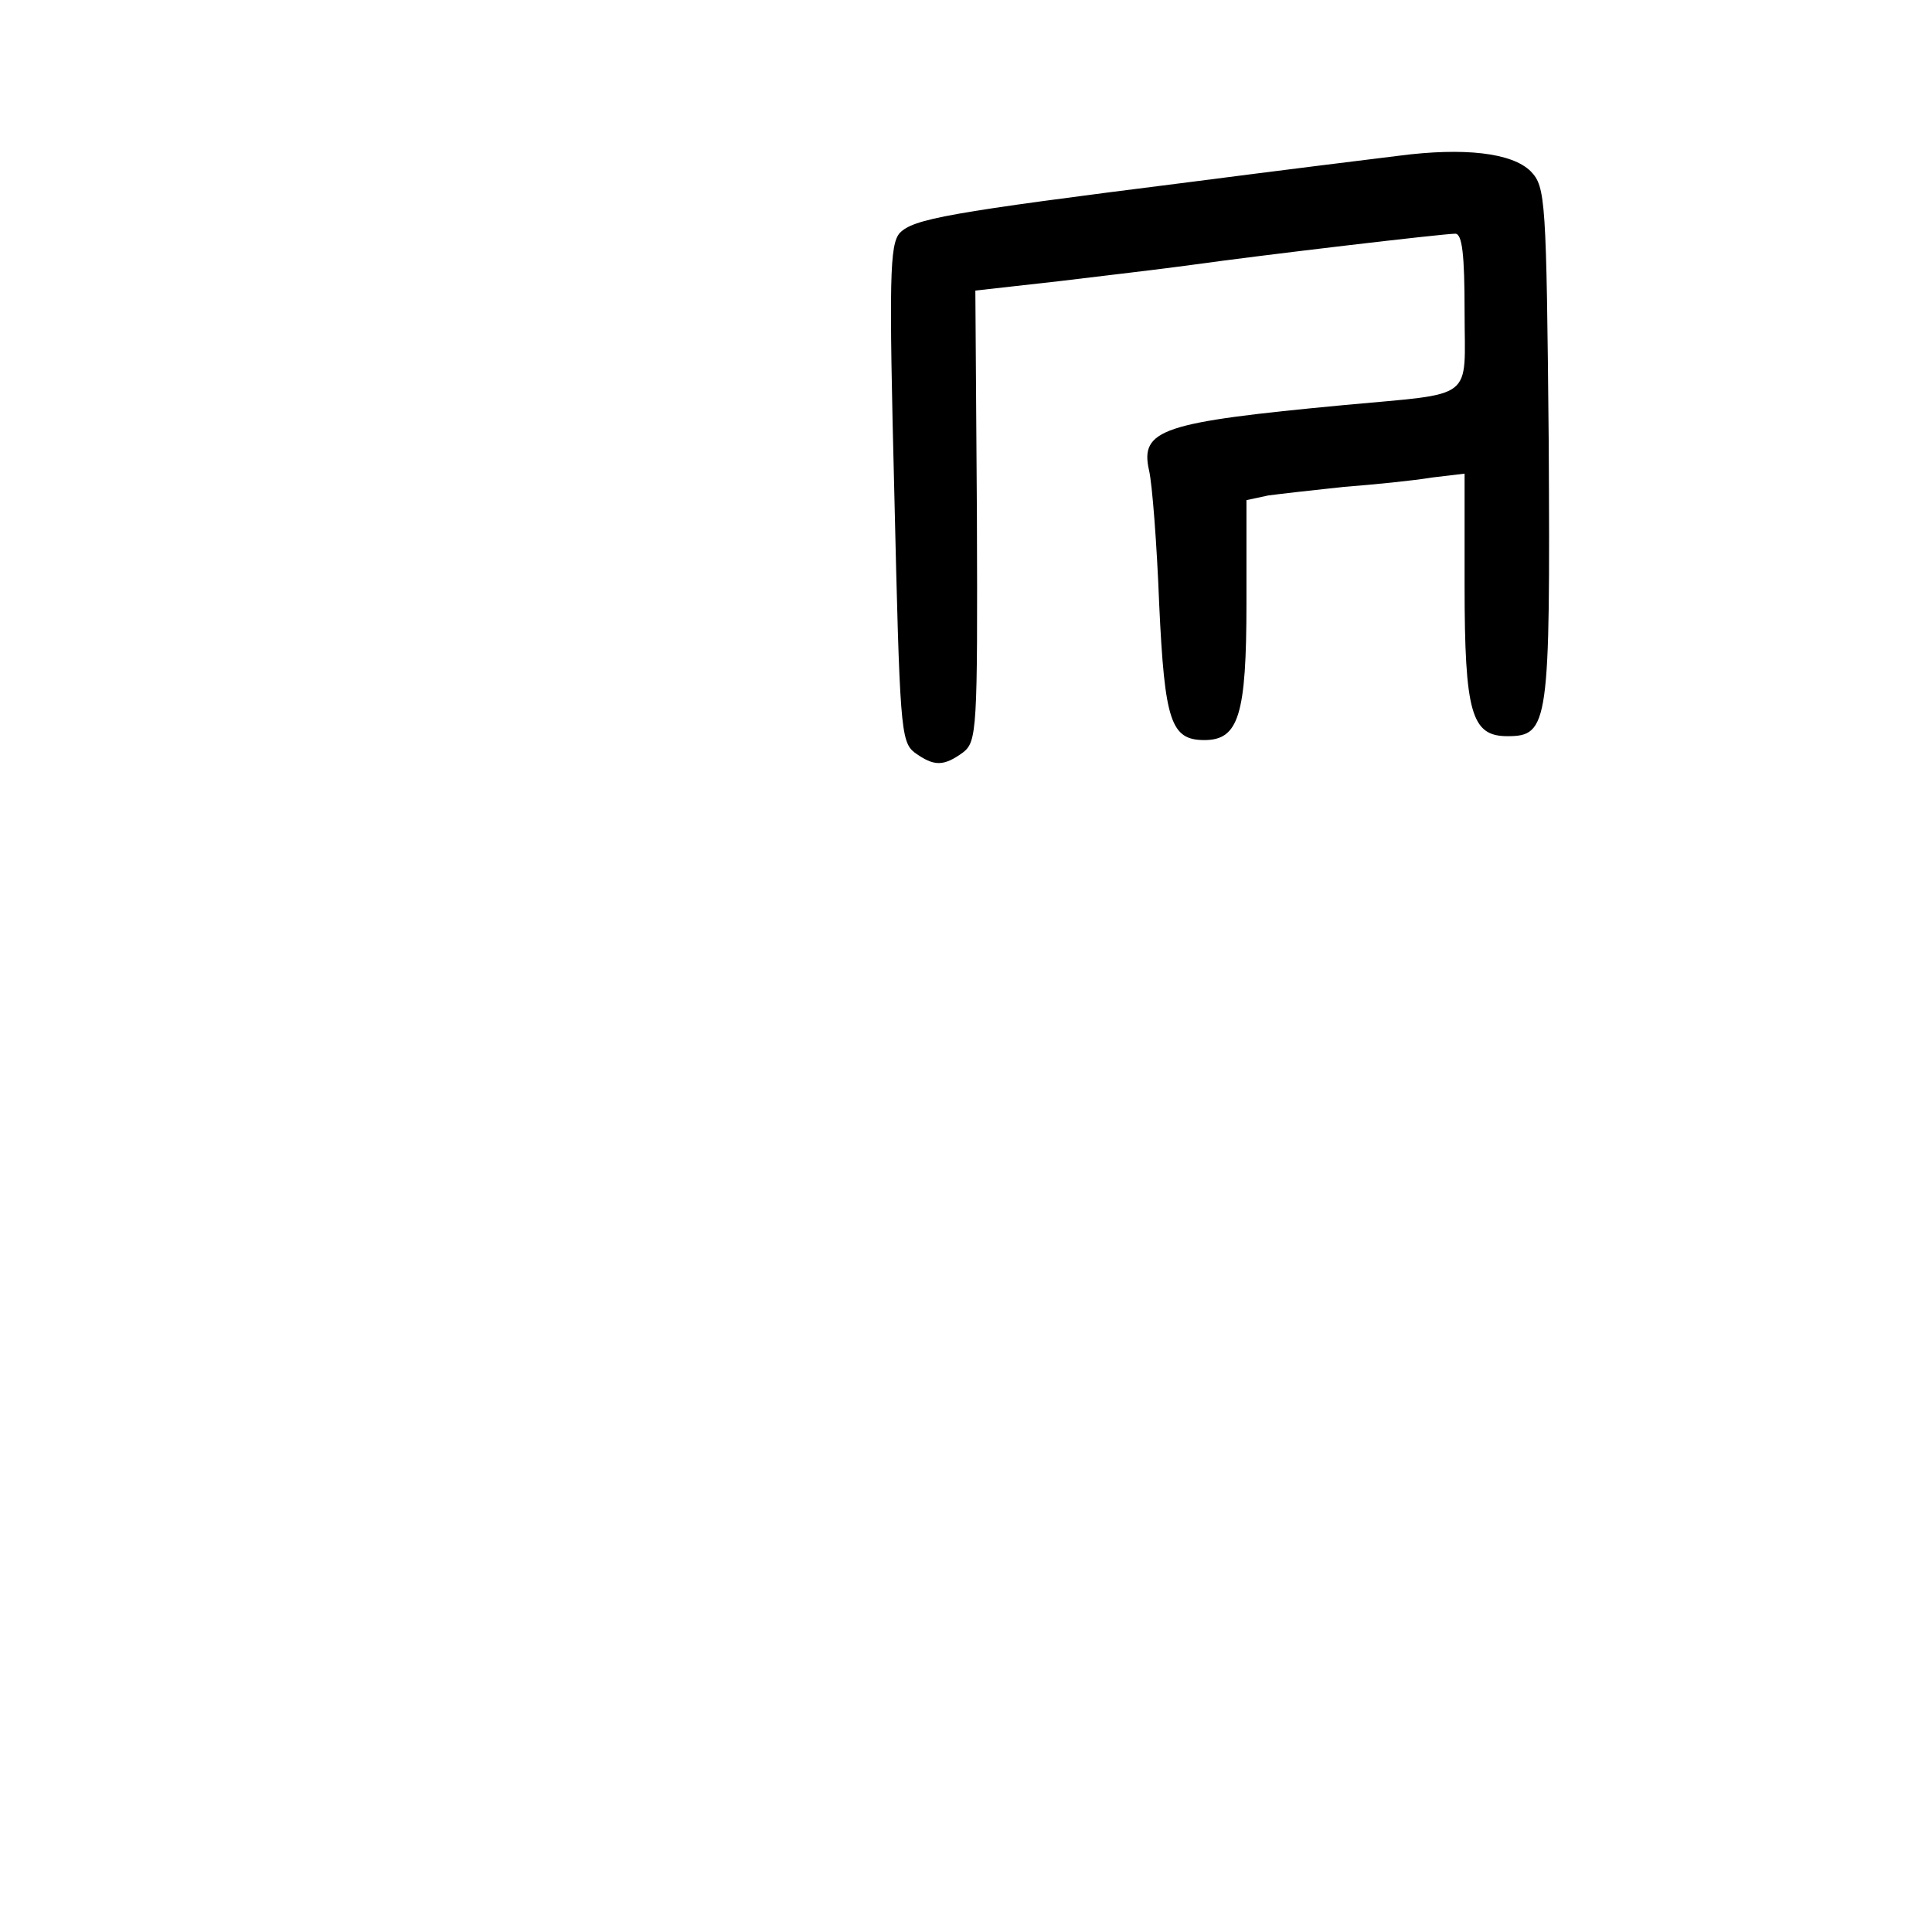 <?xml version="1.0" standalone="no"?>
<!DOCTYPE svg PUBLIC "-//W3C//DTD SVG 20010904//EN"
 "http://www.w3.org/TR/2001/REC-SVG-20010904/DTD/svg10.dtd">
<svg version="1.0" xmlns="http://www.w3.org/2000/svg"
 width="248pt" height="248pt" viewBox="0 0 248 248"
 preserveAspectRatio="xMidYMid meet">
<g transform="translate(0,248) scale(0.1,-0.1)"
fill="#000000" stroke="none">
<path d="M1795 2280 c-33 -4 -154 -19 -270 -34 -310 -39 -352 -47 -370 -65
-13 -15 -14 -57 -7 -335 7 -298 8 -318 26 -332 25 -18 37 -18 62 0 18 14 19
28 18 304 l-2 289 107 12 c58 7 135 16 171 21 93 13 323 40 338 40 9 0 12 -27
12 -100 0 -116 16 -104 -155 -120 -233 -22 -262 -31 -250 -84 4 -17 10 -94 13
-172 7 -150 15 -174 58 -174 44 0 54 32 54 176 l0 132 28 6 c15 2 59 7 97 11
39 3 89 8 113 12 l42 5 0 -143 c0 -165 9 -194 55 -194 53 0 55 15 53 377 -3
313 -4 328 -23 348 -24 24 -86 31 -170 20z"/>
</g>
</svg>
